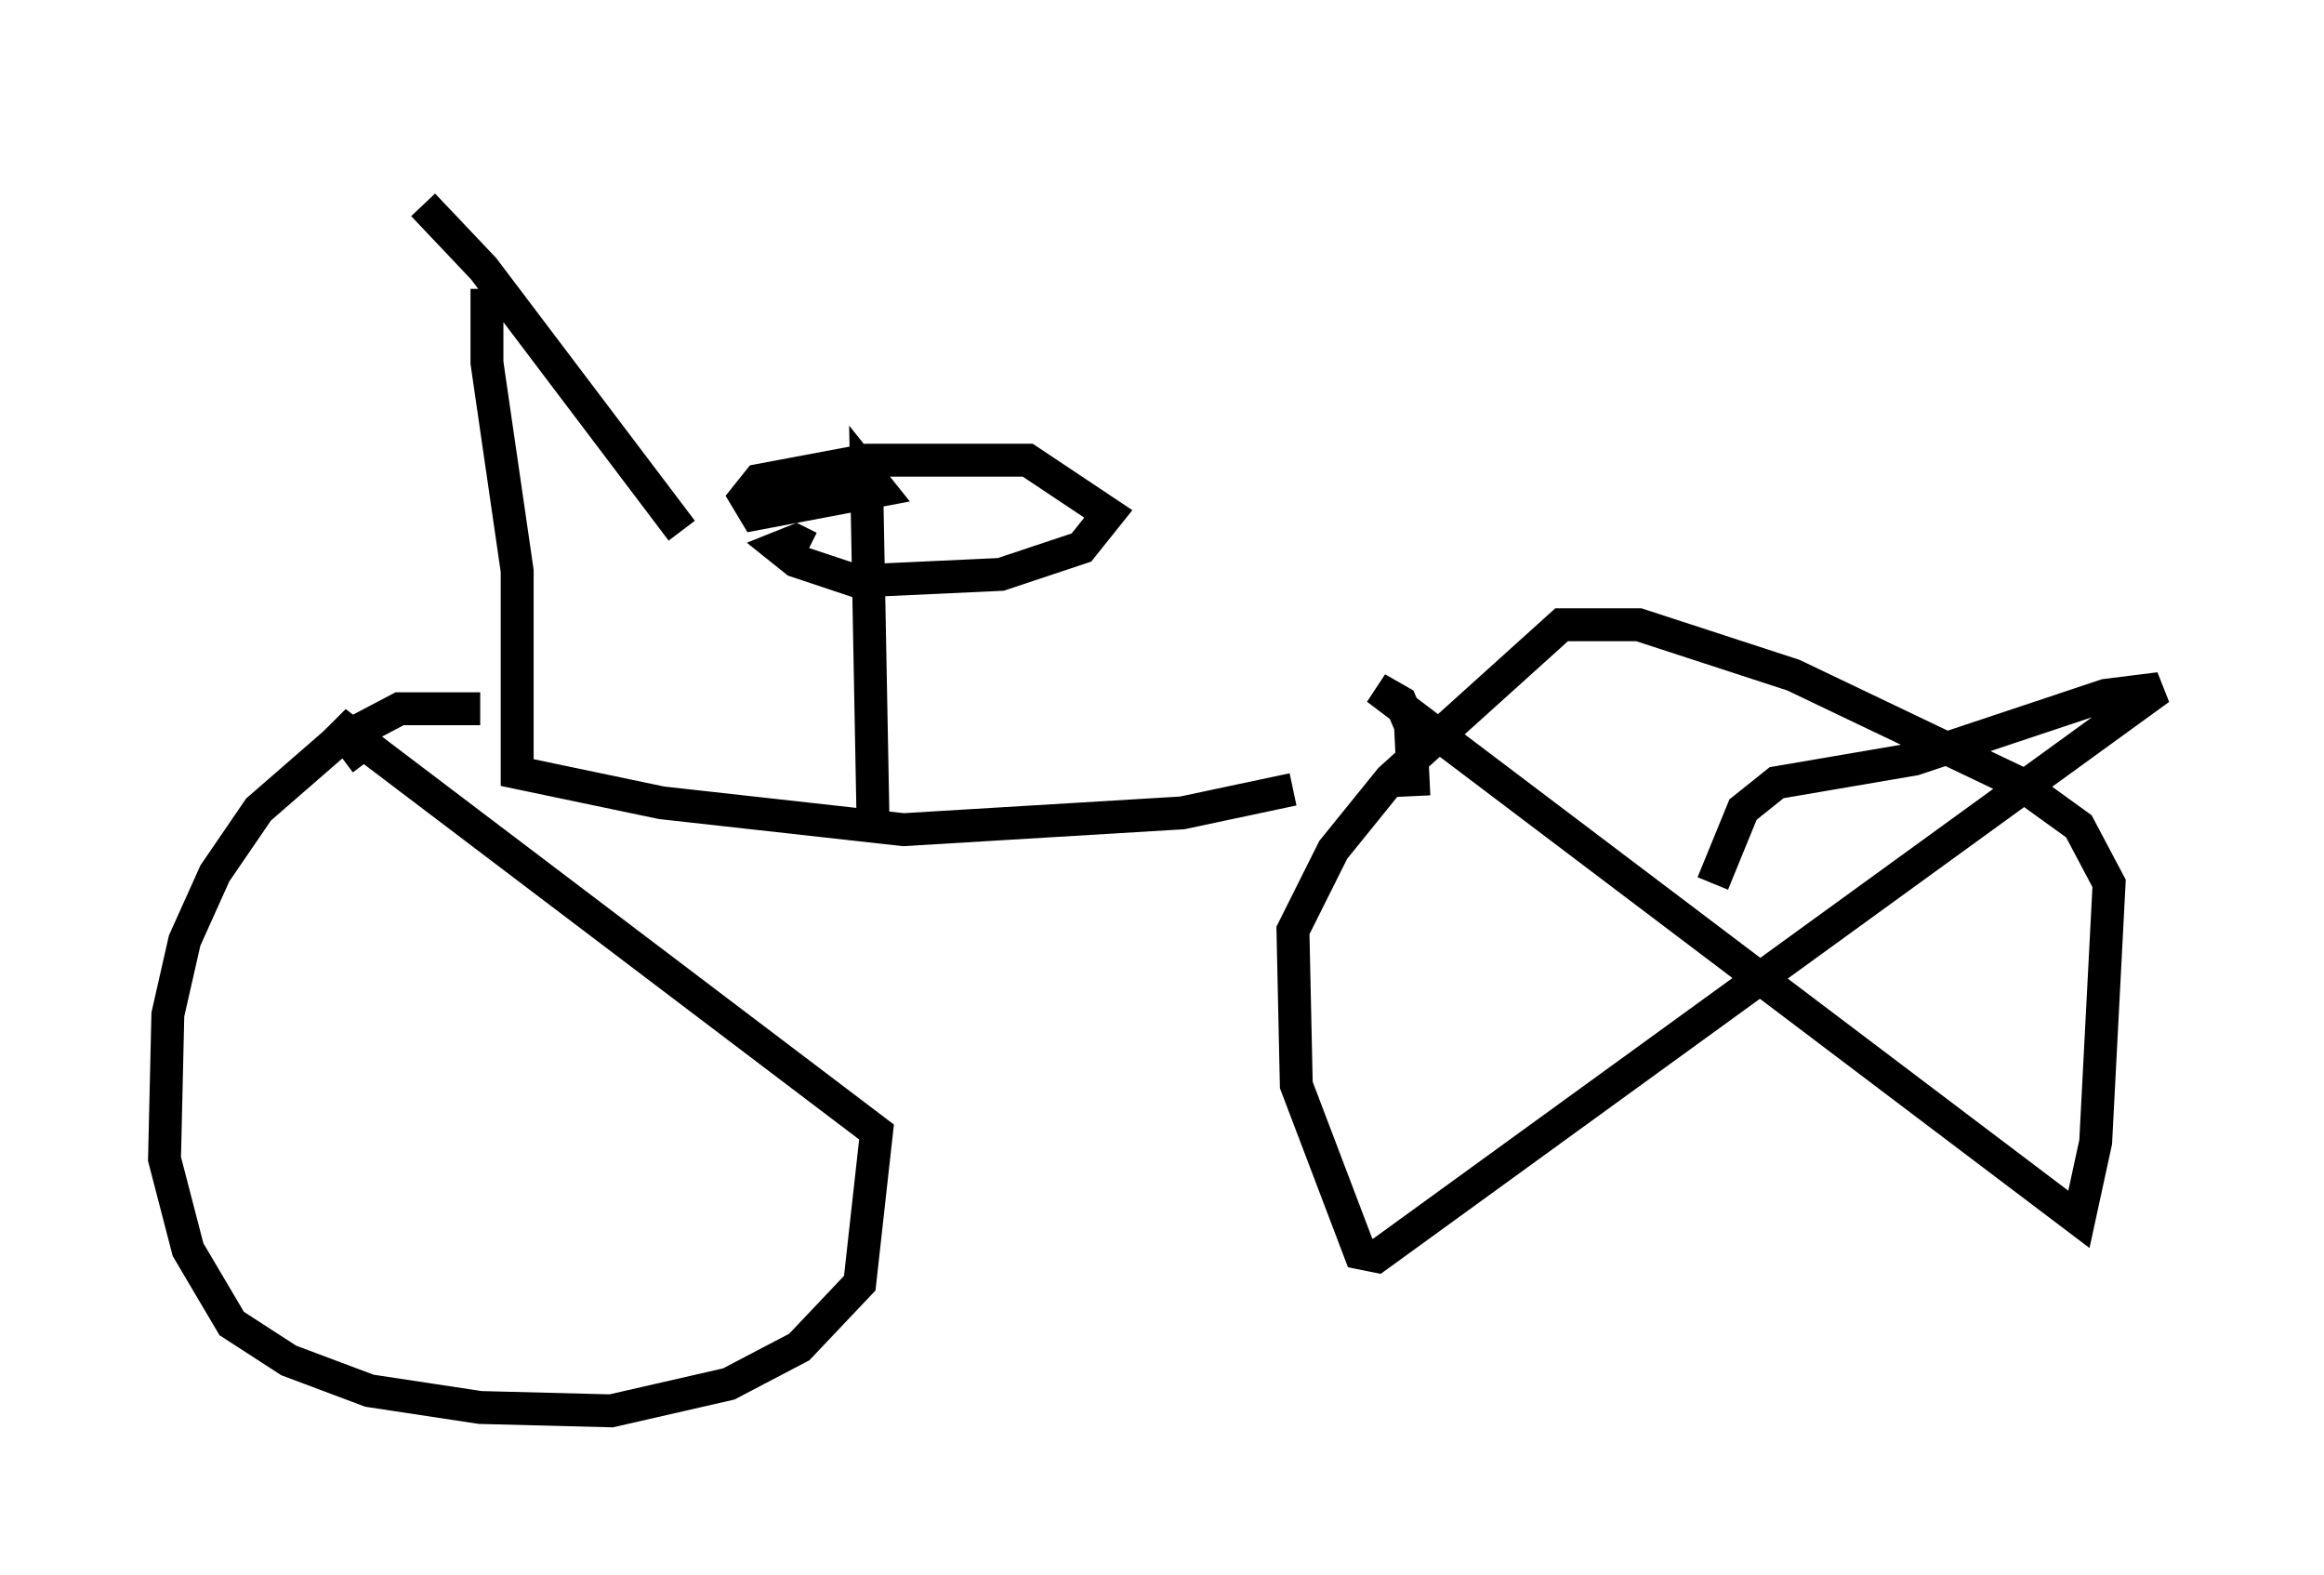 <?xml version="1.0" encoding="utf-8" ?>
<svg baseProfile="full" height="47.873" version="1.1" width="70.638" xmlns="http://www.w3.org/2000/svg" xmlns:ev="http://www.w3.org/2001/xml-events" xmlns:xlink="http://www.w3.org/1999/xlink"><defs /><rect fill="white" height="47.873" width="70.638" x="0" y="0" /><path d="M10.717, 5 m2.144, 1.225 l1.838, 1.94 6.023, 7.963 m-5.921, -7.35 l0.0, 2.246 0.919, 6.329 l0.0, 6.125 4.39, 0.919 l7.35, 0.817 8.473, -0.51 l3.369, -0.715 m-12.761, 1.225 l-0.204, -10.821 0.408, 0.51 l-3.777, 0.715 -0.306, -0.51 l0.408, -0.51 3.267, -0.613 l4.9, 0.0 2.45, 1.633 l-0.817, 1.021 -2.45, 0.817 l-4.39, 0.204 -1.838, -0.613 l-0.51, -0.408 0.51, -0.204 l0.408, 0.204 m-10.004, 4.9 l-2.45, 0.0 -1.94, 1.021 l-2.348, 2.042 -1.327, 1.94 l-0.919, 2.042 -0.51, 2.246 l-0.102, 4.39 0.715, 2.756 l1.327, 2.246 1.735, 1.123 l2.45, 0.919 3.369, 0.51 l3.981, 0.102 3.573, -0.817 l2.144, -1.123 1.838, -1.94 l0.51, -4.594 -16.436, -12.454 l0.919, 1.225 m31.85, 1.021 l-0.102, -2.144 -0.306, -0.715 l-0.715, -0.408 21.336, 16.129 l0.51, -2.348 0.408, -7.861 l-0.919, -1.735 -1.838, -1.327 l-6.84, -3.267 -4.696, -1.531 l-2.348, 0.0 -5.206, 4.696 l-1.735, 2.144 -1.225, 2.45 l0.102, 4.696 1.94, 5.104 l0.51, 0.102 23.786, -17.252 l-1.633, 0.204 -5.819, 1.94 l-4.185, 0.715 -1.021, 0.817 l-0.919, 2.246 " fill="none" stroke="black" stroke-width="1" /></svg>